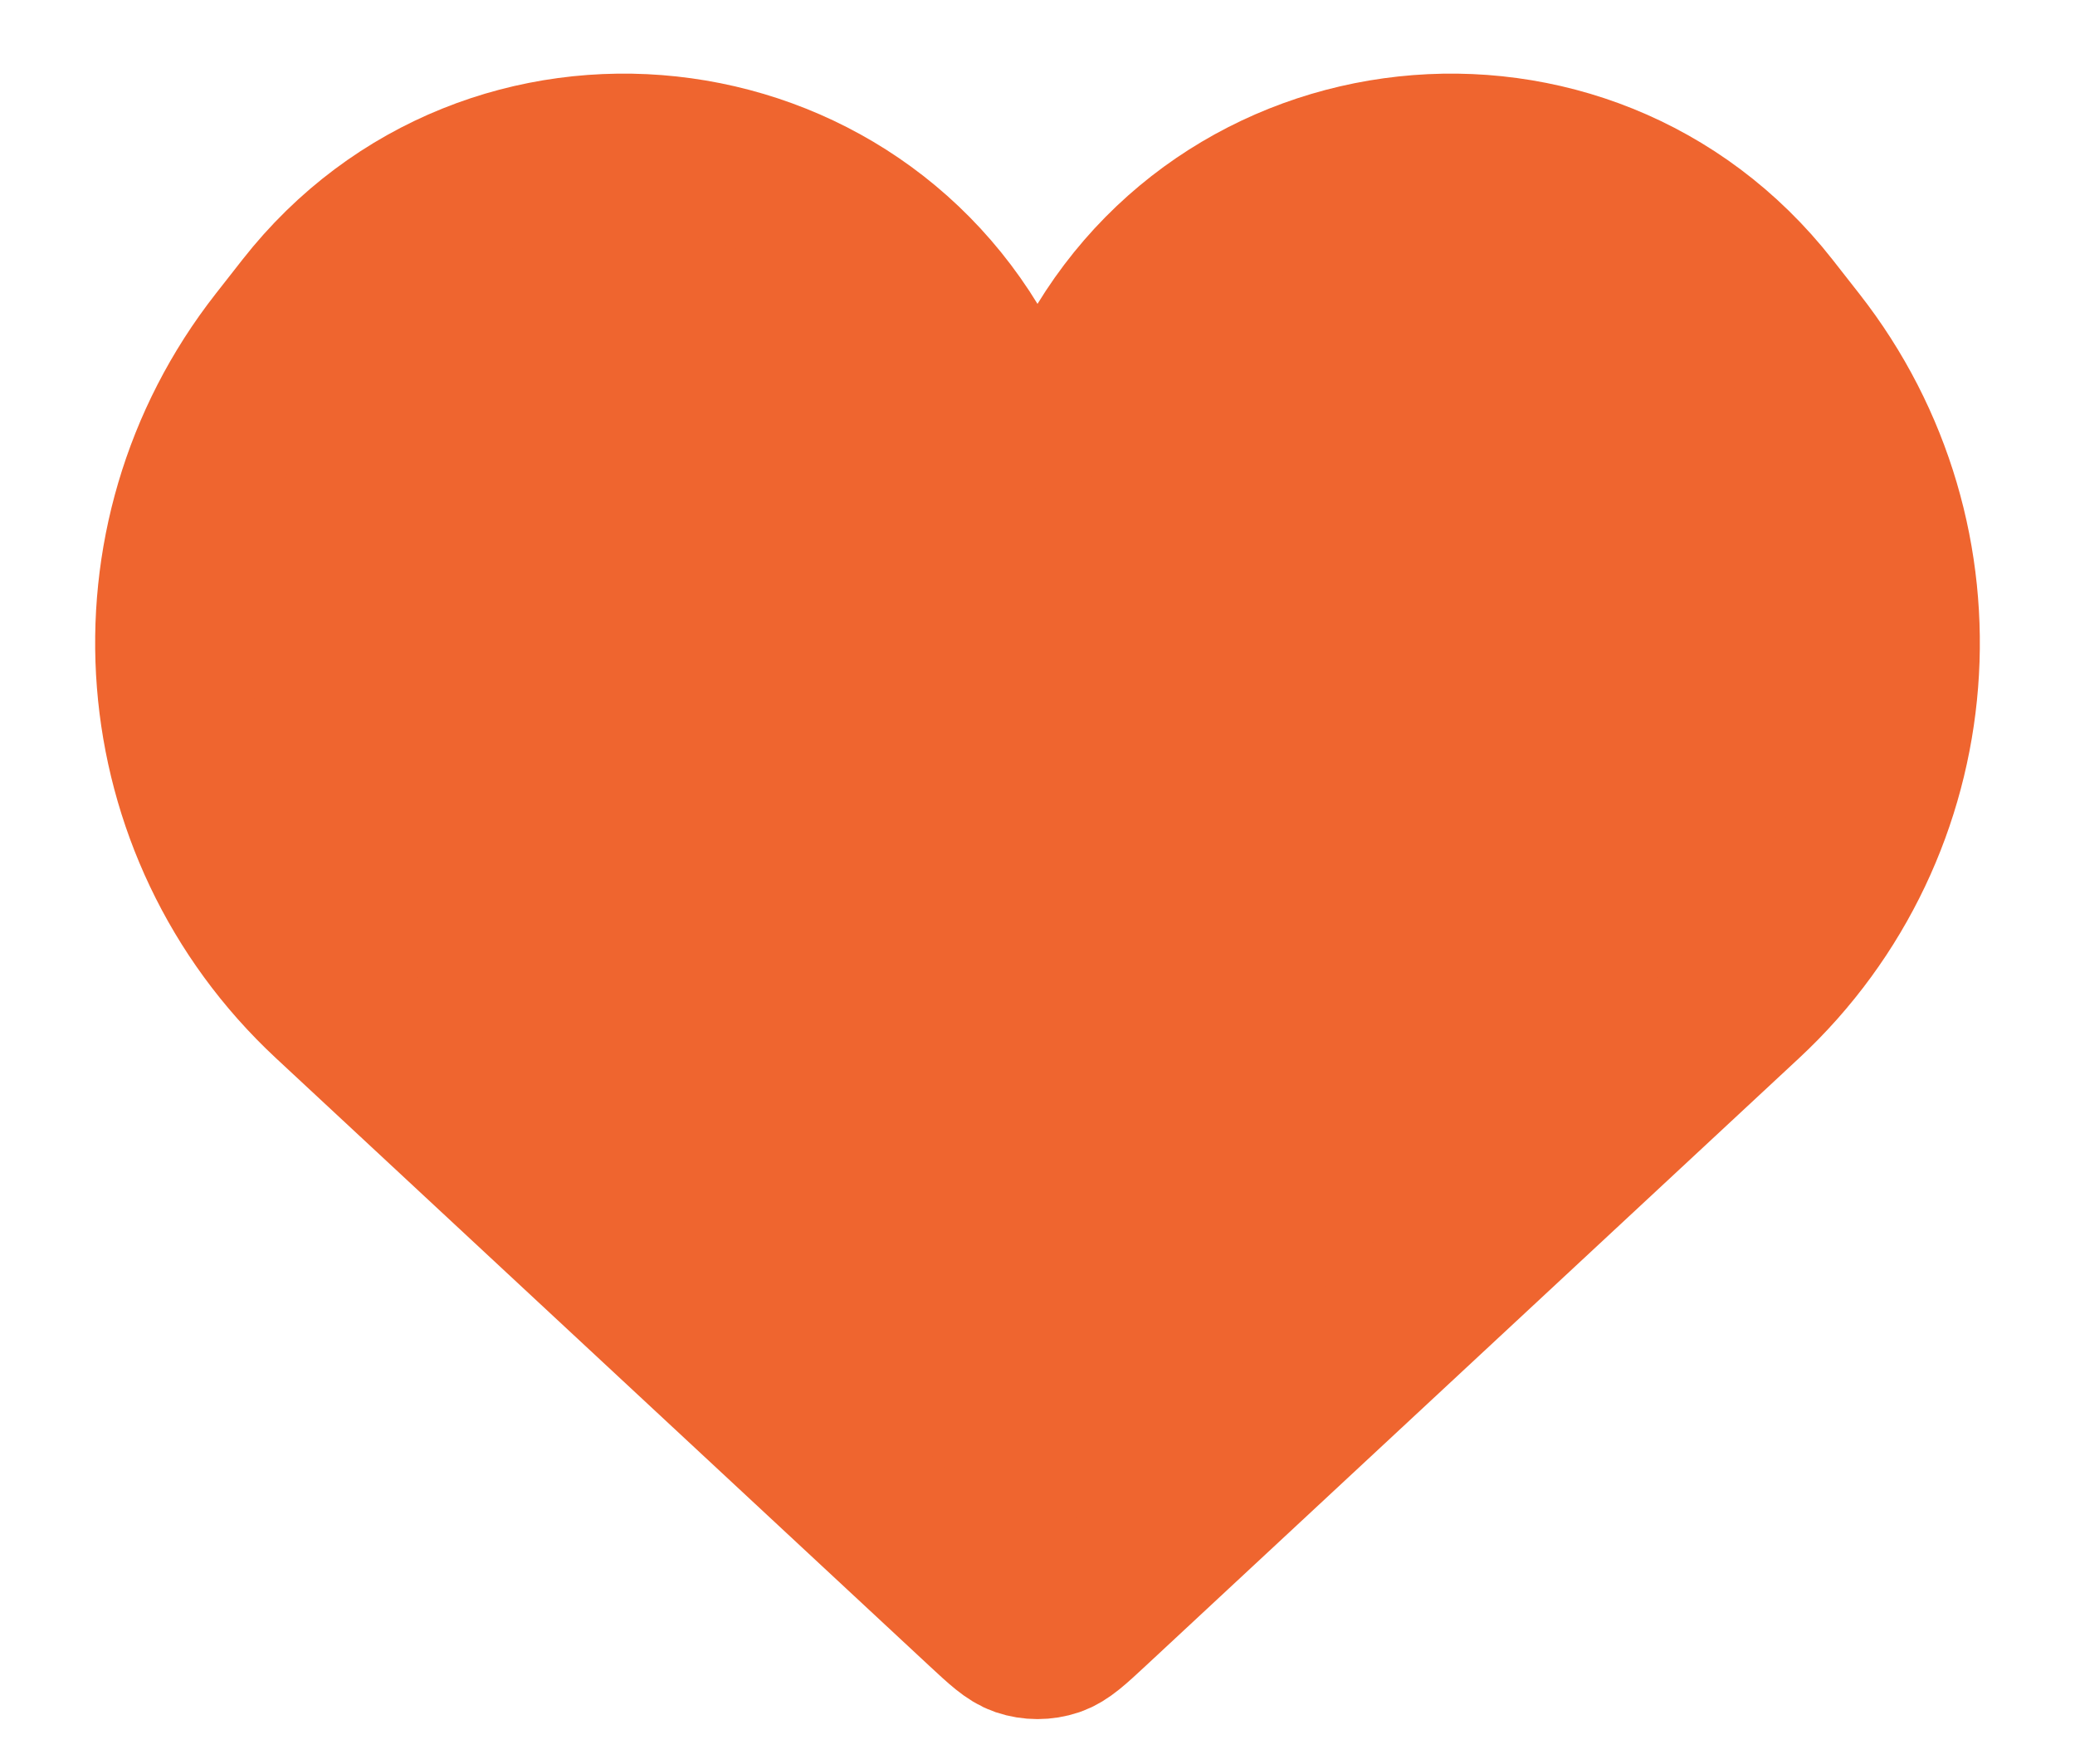 <svg width="20" height="17" viewBox="0 0 20 17" fill="none" xmlns="http://www.w3.org/2000/svg">
<path d="M3.17 9.648L9.468 15.505C9.648 15.672 9.738 15.756 9.839 15.791C9.944 15.826 10.056 15.826 10.161 15.791C10.262 15.756 10.352 15.672 10.532 15.505L10.532 15.505L16.83 9.648C18.622 7.981 18.84 5.219 17.33 3.293L17.073 2.965C15.279 0.676 11.706 1.062 10.442 3.682C10.264 4.053 9.736 4.053 9.558 3.682C8.295 1.062 4.721 0.676 2.927 2.965L2.67 3.293C1.16 5.219 1.378 7.981 3.17 9.648Z" fill="#EF652F" stroke="#EF652F" stroke-width="1.5"/>
</svg>
